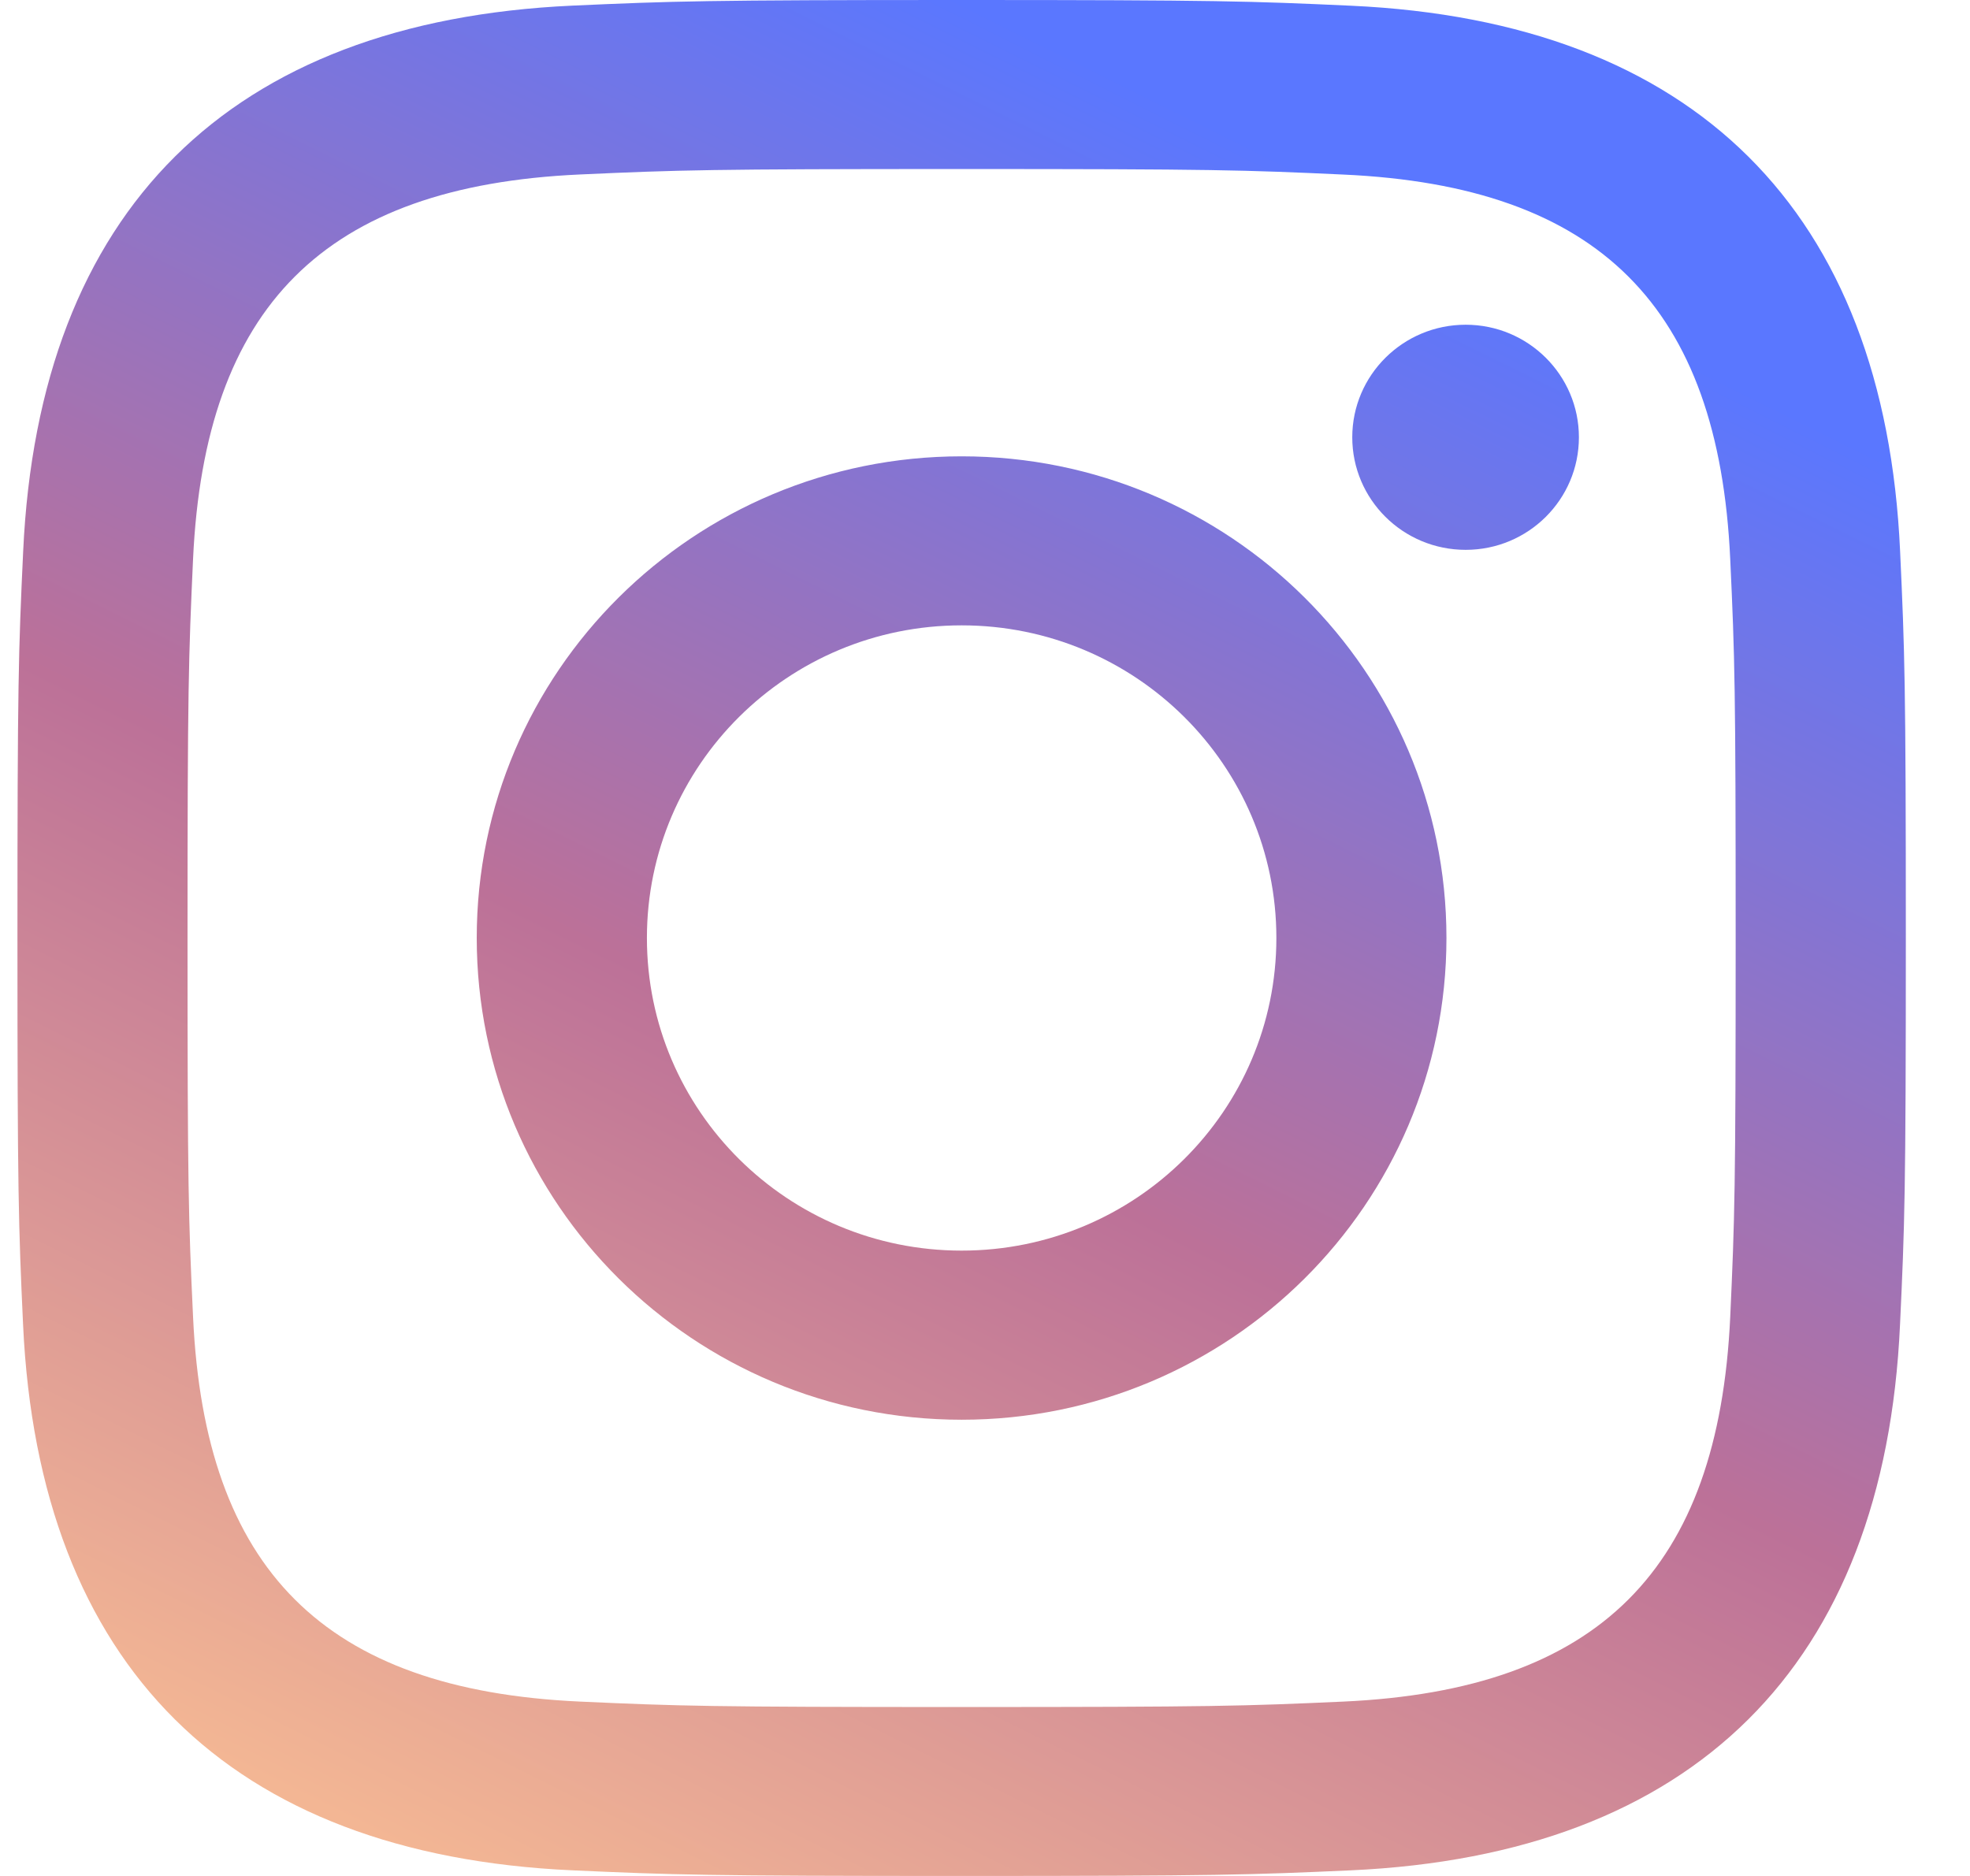 <svg width="21" height="20" viewBox="0 0 21 20" fill="none" xmlns="http://www.w3.org/2000/svg">
<path id="Shape" fill-rule="evenodd" clip-rule="evenodd" d="M10.251 0C7.517 0 7.175 0.012 6.101 0.06C2.446 0.227 0.415 2.242 0.247 5.877C0.197 6.944 0.186 7.284 0.186 10C0.186 12.716 0.197 13.057 0.246 14.123C0.414 17.755 2.442 19.773 6.101 19.94C7.175 19.988 7.517 20 10.251 20C12.984 20 13.327 19.988 14.401 19.94C18.053 19.773 20.089 17.758 20.254 14.123C20.304 13.057 20.316 12.716 20.316 10C20.316 7.284 20.304 6.944 20.255 5.878C20.091 2.249 18.06 0.228 14.402 0.061C13.327 0.012 12.984 0 10.251 0ZM10.251 1.802C12.938 1.802 13.257 1.812 14.319 1.861C17.046 1.984 18.32 3.27 18.444 5.96C18.493 7.014 18.502 7.331 18.502 10.001C18.502 12.672 18.492 12.988 18.444 14.042C18.319 16.729 17.049 18.017 14.319 18.141C13.257 18.189 12.94 18.199 10.251 18.199C7.563 18.199 7.245 18.189 6.184 18.141C3.449 18.017 2.182 16.725 2.058 14.041C2.009 12.987 1.999 12.671 1.999 10C1.999 7.33 2.01 7.014 2.058 5.959C2.183 3.27 3.454 1.983 6.184 1.86C7.245 1.812 7.563 1.802 10.251 1.802ZM5.082 10C5.082 7.164 7.396 4.865 10.251 4.865C13.105 4.865 15.419 7.164 15.419 10C15.419 12.837 13.105 15.136 10.251 15.136C7.396 15.136 5.082 12.836 5.082 10ZM10.251 13.333C8.398 13.333 6.896 11.842 6.896 10C6.896 8.159 8.398 6.667 10.251 6.667C12.104 6.667 13.606 8.159 13.606 10C13.606 11.842 12.104 13.333 10.251 13.333ZM14.415 4.662C14.415 4 14.956 3.462 15.624 3.462C16.291 3.462 16.831 4 16.831 4.662C16.831 5.325 16.291 5.862 15.624 5.862C14.956 5.862 14.415 5.325 14.415 4.662Z" fill="url(#paint0_linear_0_4009)"/>
<defs>
<linearGradient id="paint0_linear_0_4009" x1="10.251" y1="25" x2="20.212" y2="4.948" gradientUnits="userSpaceOnUse">
<stop stop-color="#FFC593"/>
<stop offset="0.519" stop-color="#BC7198"/>
<stop offset="1" stop-color="#5A77FF"/>
</linearGradient>
</defs>
</svg>
